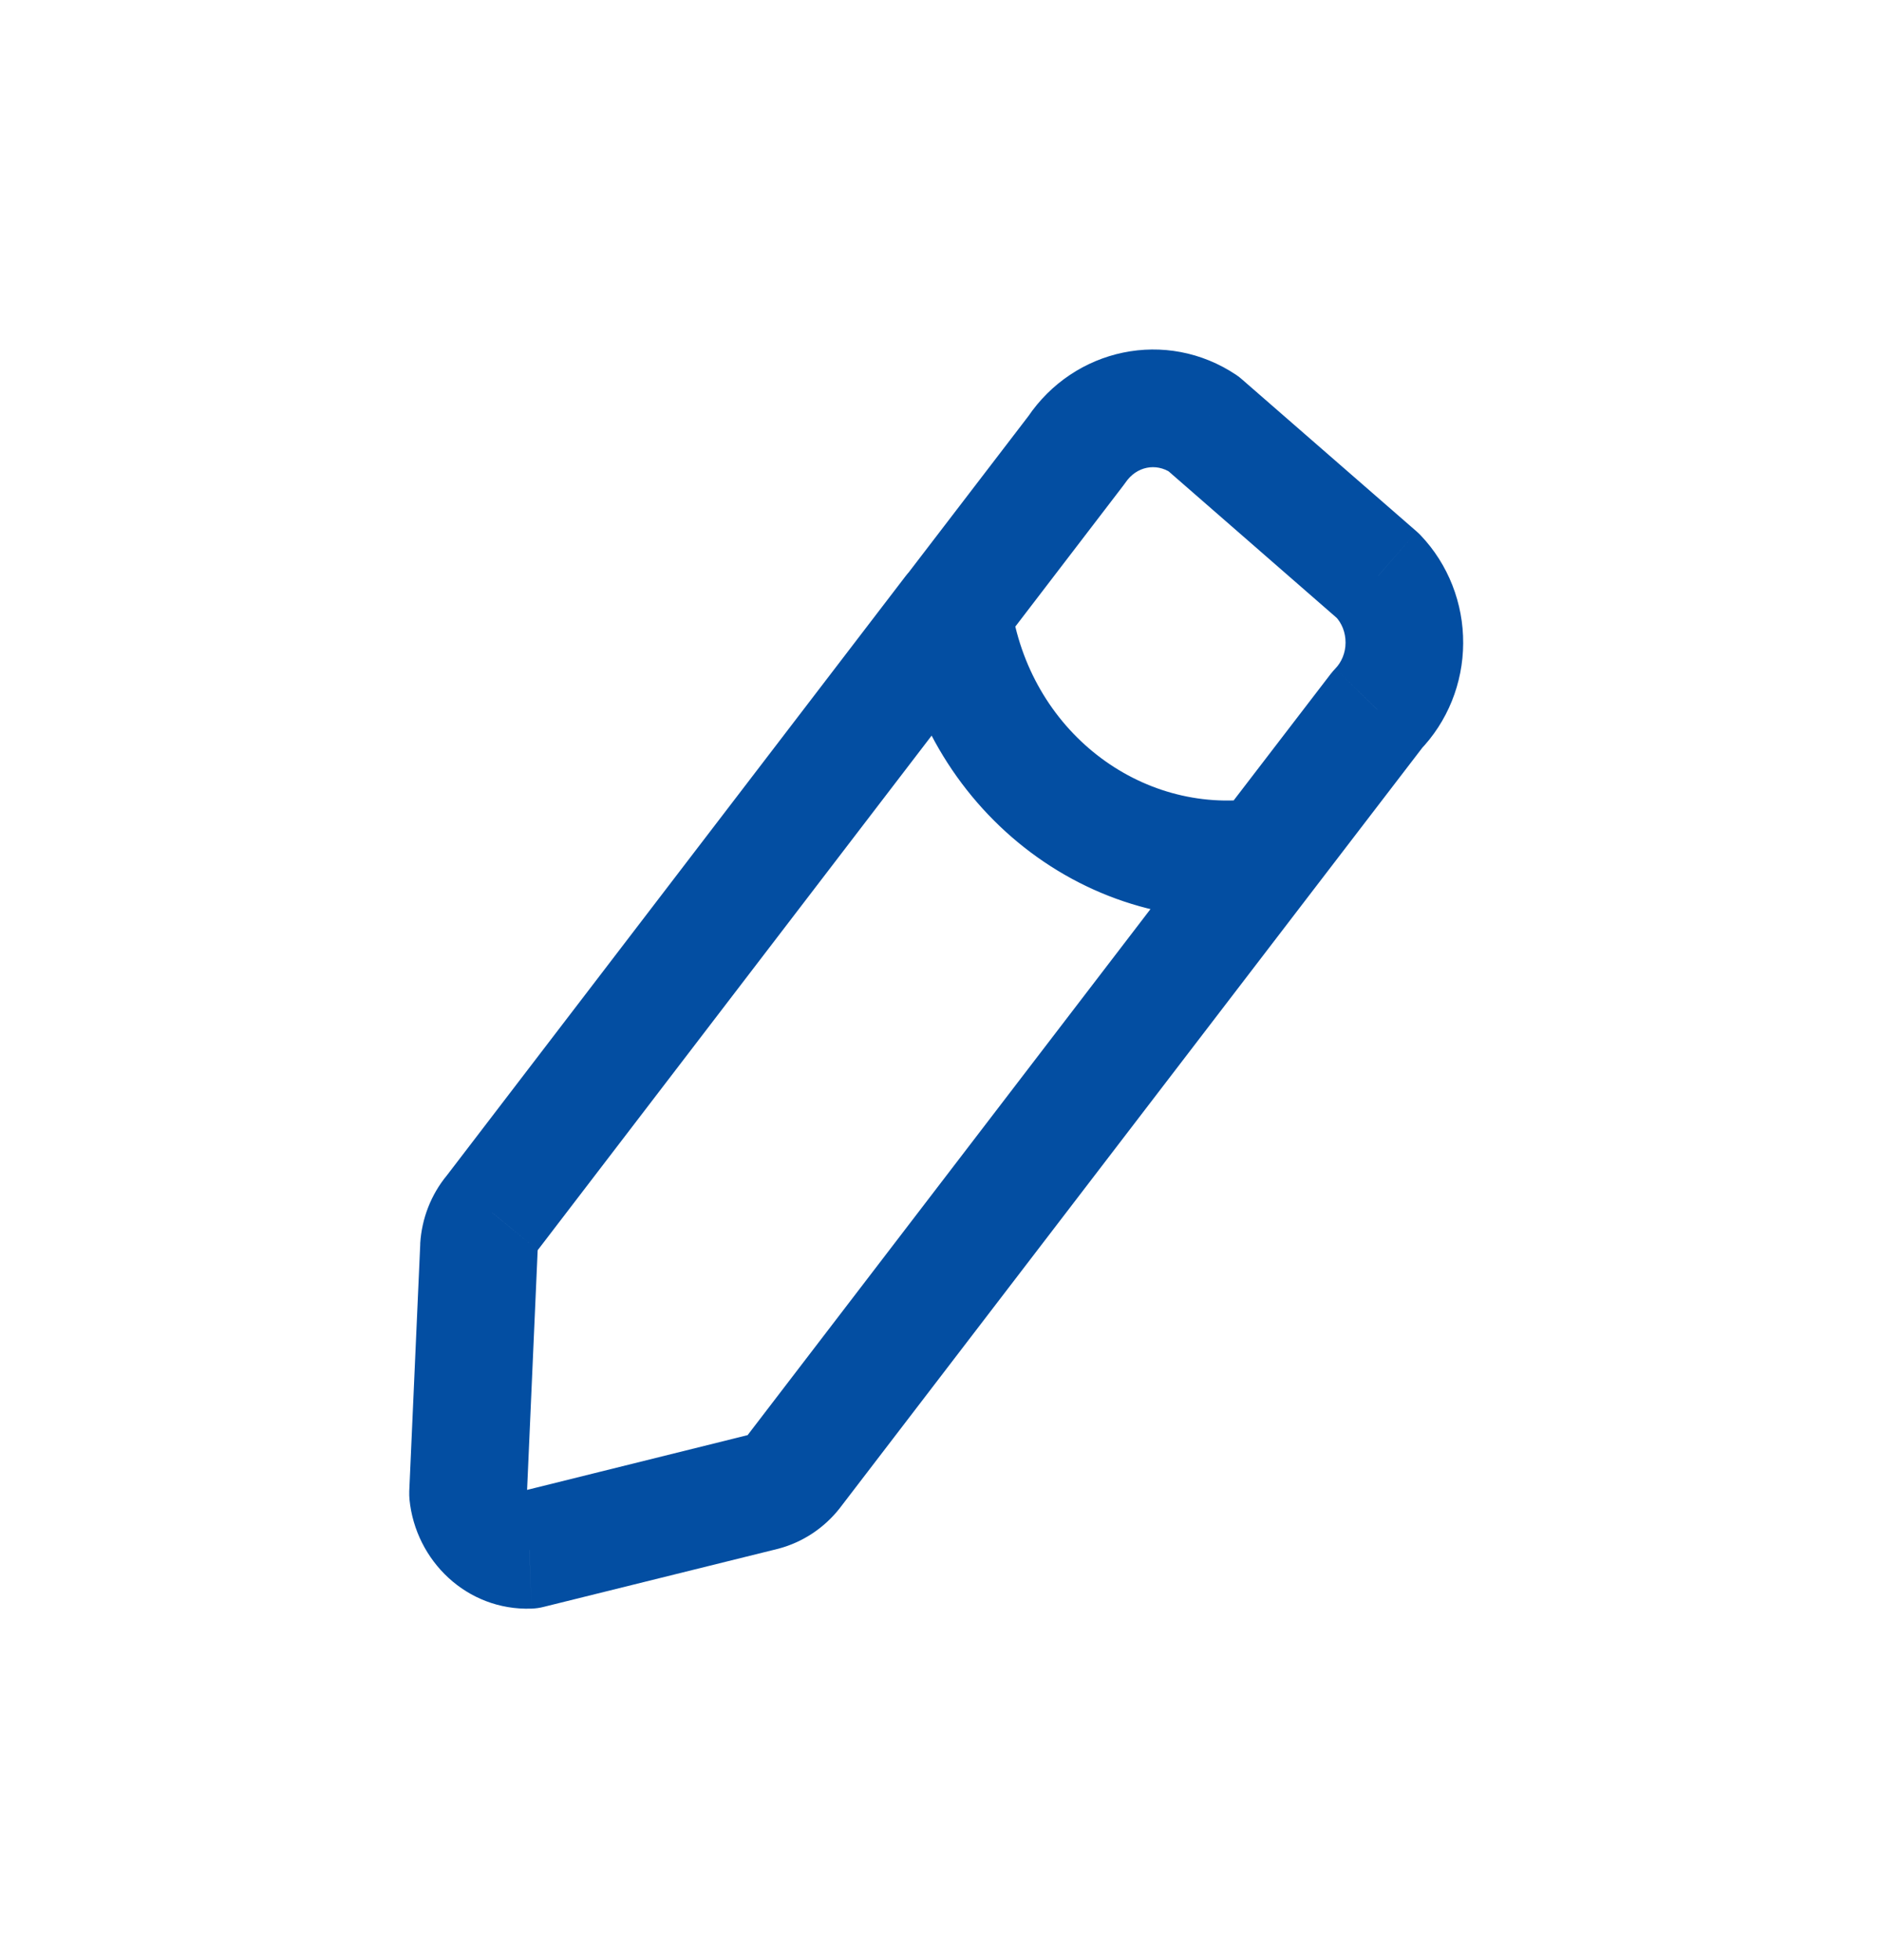 <svg width="24" height="25" viewBox="0 0 24 25" fill="none" xmlns="http://www.w3.org/2000/svg">
<path d="M12.741 8.258C12.993 7.929 12.93 7.458 12.601 7.206C12.272 6.954 11.802 7.017 11.55 7.346L12.741 8.258ZM6.278 15.467L6.857 15.944C6.863 15.937 6.868 15.93 6.874 15.923L6.278 15.467ZM6.108 15.903L5.359 15.856L5.359 15.87L6.108 15.903ZM5.969 19.052L5.219 19.019C5.218 19.054 5.219 19.09 5.222 19.125L5.969 19.052ZM6.752 19.767L6.777 20.517C6.83 20.515 6.882 20.508 6.932 20.495L6.752 19.767ZM9.736 19.027L9.917 19.755L9.929 19.752L9.736 19.027ZM10.119 18.773L10.708 19.237L10.714 19.229L10.119 18.773ZM16.723 11.383C16.975 11.054 16.912 10.583 16.584 10.331C16.255 10.079 15.784 10.142 15.532 10.471L16.723 11.383ZM11.553 7.346C11.301 7.675 11.364 8.145 11.692 8.397C12.021 8.649 12.492 8.587 12.744 8.258L11.553 7.346ZM13.728 5.739L14.323 6.195C14.333 6.183 14.342 6.17 14.351 6.157L13.728 5.739ZM15.349 5.406L15.841 4.841C15.818 4.82 15.793 4.801 15.767 4.783L15.349 5.406ZM17.574 7.346L18.117 6.828C18.101 6.811 18.084 6.795 18.067 6.78L17.574 7.346ZM17.909 8.201L18.659 8.205V8.205L17.909 8.201ZM17.565 9.052L17.028 8.528C17.007 8.55 16.988 8.572 16.97 8.595L17.565 9.052ZM15.532 10.47C15.28 10.799 15.342 11.27 15.671 11.522C16 11.774 16.471 11.712 16.723 11.383L15.532 10.47ZM12.891 7.696C12.832 7.286 12.452 7.001 12.042 7.059C11.632 7.118 11.347 7.498 11.406 7.908L12.891 7.696ZM16.233 11.669C16.643 11.611 16.928 11.231 16.87 10.821C16.812 10.411 16.432 10.126 16.022 10.184L16.233 11.669ZM11.55 7.346L5.683 15.012L6.874 15.923L12.741 8.258L11.55 7.346ZM5.699 14.991C5.496 15.237 5.379 15.541 5.359 15.856L6.857 15.95C6.857 15.947 6.857 15.945 6.858 15.944C6.858 15.942 6.858 15.943 6.857 15.944L5.699 14.991ZM5.359 15.87L5.219 19.019L6.718 19.085L6.857 15.936L5.359 15.87ZM5.222 19.125C5.299 19.906 5.953 20.545 6.777 20.517L6.726 19.018C6.728 19.018 6.731 19.018 6.733 19.019C6.735 19.02 6.734 19.02 6.732 19.017C6.726 19.013 6.717 19.001 6.715 18.978L5.222 19.125ZM6.932 20.495L9.917 19.755L9.555 18.299L6.571 19.04L6.932 20.495ZM9.929 19.752C10.24 19.669 10.512 19.486 10.708 19.237L9.53 18.308C9.529 18.31 9.532 18.305 9.543 18.302L9.929 19.752ZM10.714 19.229L16.723 11.383L15.532 10.471L9.524 18.317L10.714 19.229ZM12.744 8.258L14.323 6.195L13.133 5.283L11.553 7.346L12.744 8.258ZM14.351 6.157C14.495 5.943 14.746 5.905 14.931 6.029L15.767 4.783C14.874 4.184 13.697 4.44 13.105 5.321L14.351 6.157ZM14.856 5.971L17.081 7.911L18.067 6.78L15.841 4.841L14.856 5.971ZM17.031 7.863C17.11 7.946 17.16 8.065 17.159 8.197L18.659 8.205C18.662 7.695 18.47 7.199 18.117 6.828L17.031 7.863ZM17.159 8.197C17.159 8.328 17.107 8.447 17.028 8.528L18.102 9.575C18.46 9.208 18.657 8.714 18.659 8.205L17.159 8.197ZM16.97 8.595L15.532 10.47L16.723 11.383L18.16 9.508L16.97 8.595ZM11.406 7.908C11.747 10.293 13.873 12.005 16.233 11.669L16.022 10.184C14.543 10.395 13.124 9.323 12.891 7.696L11.406 7.908Z" fill="#034EA2"/>
</svg>
